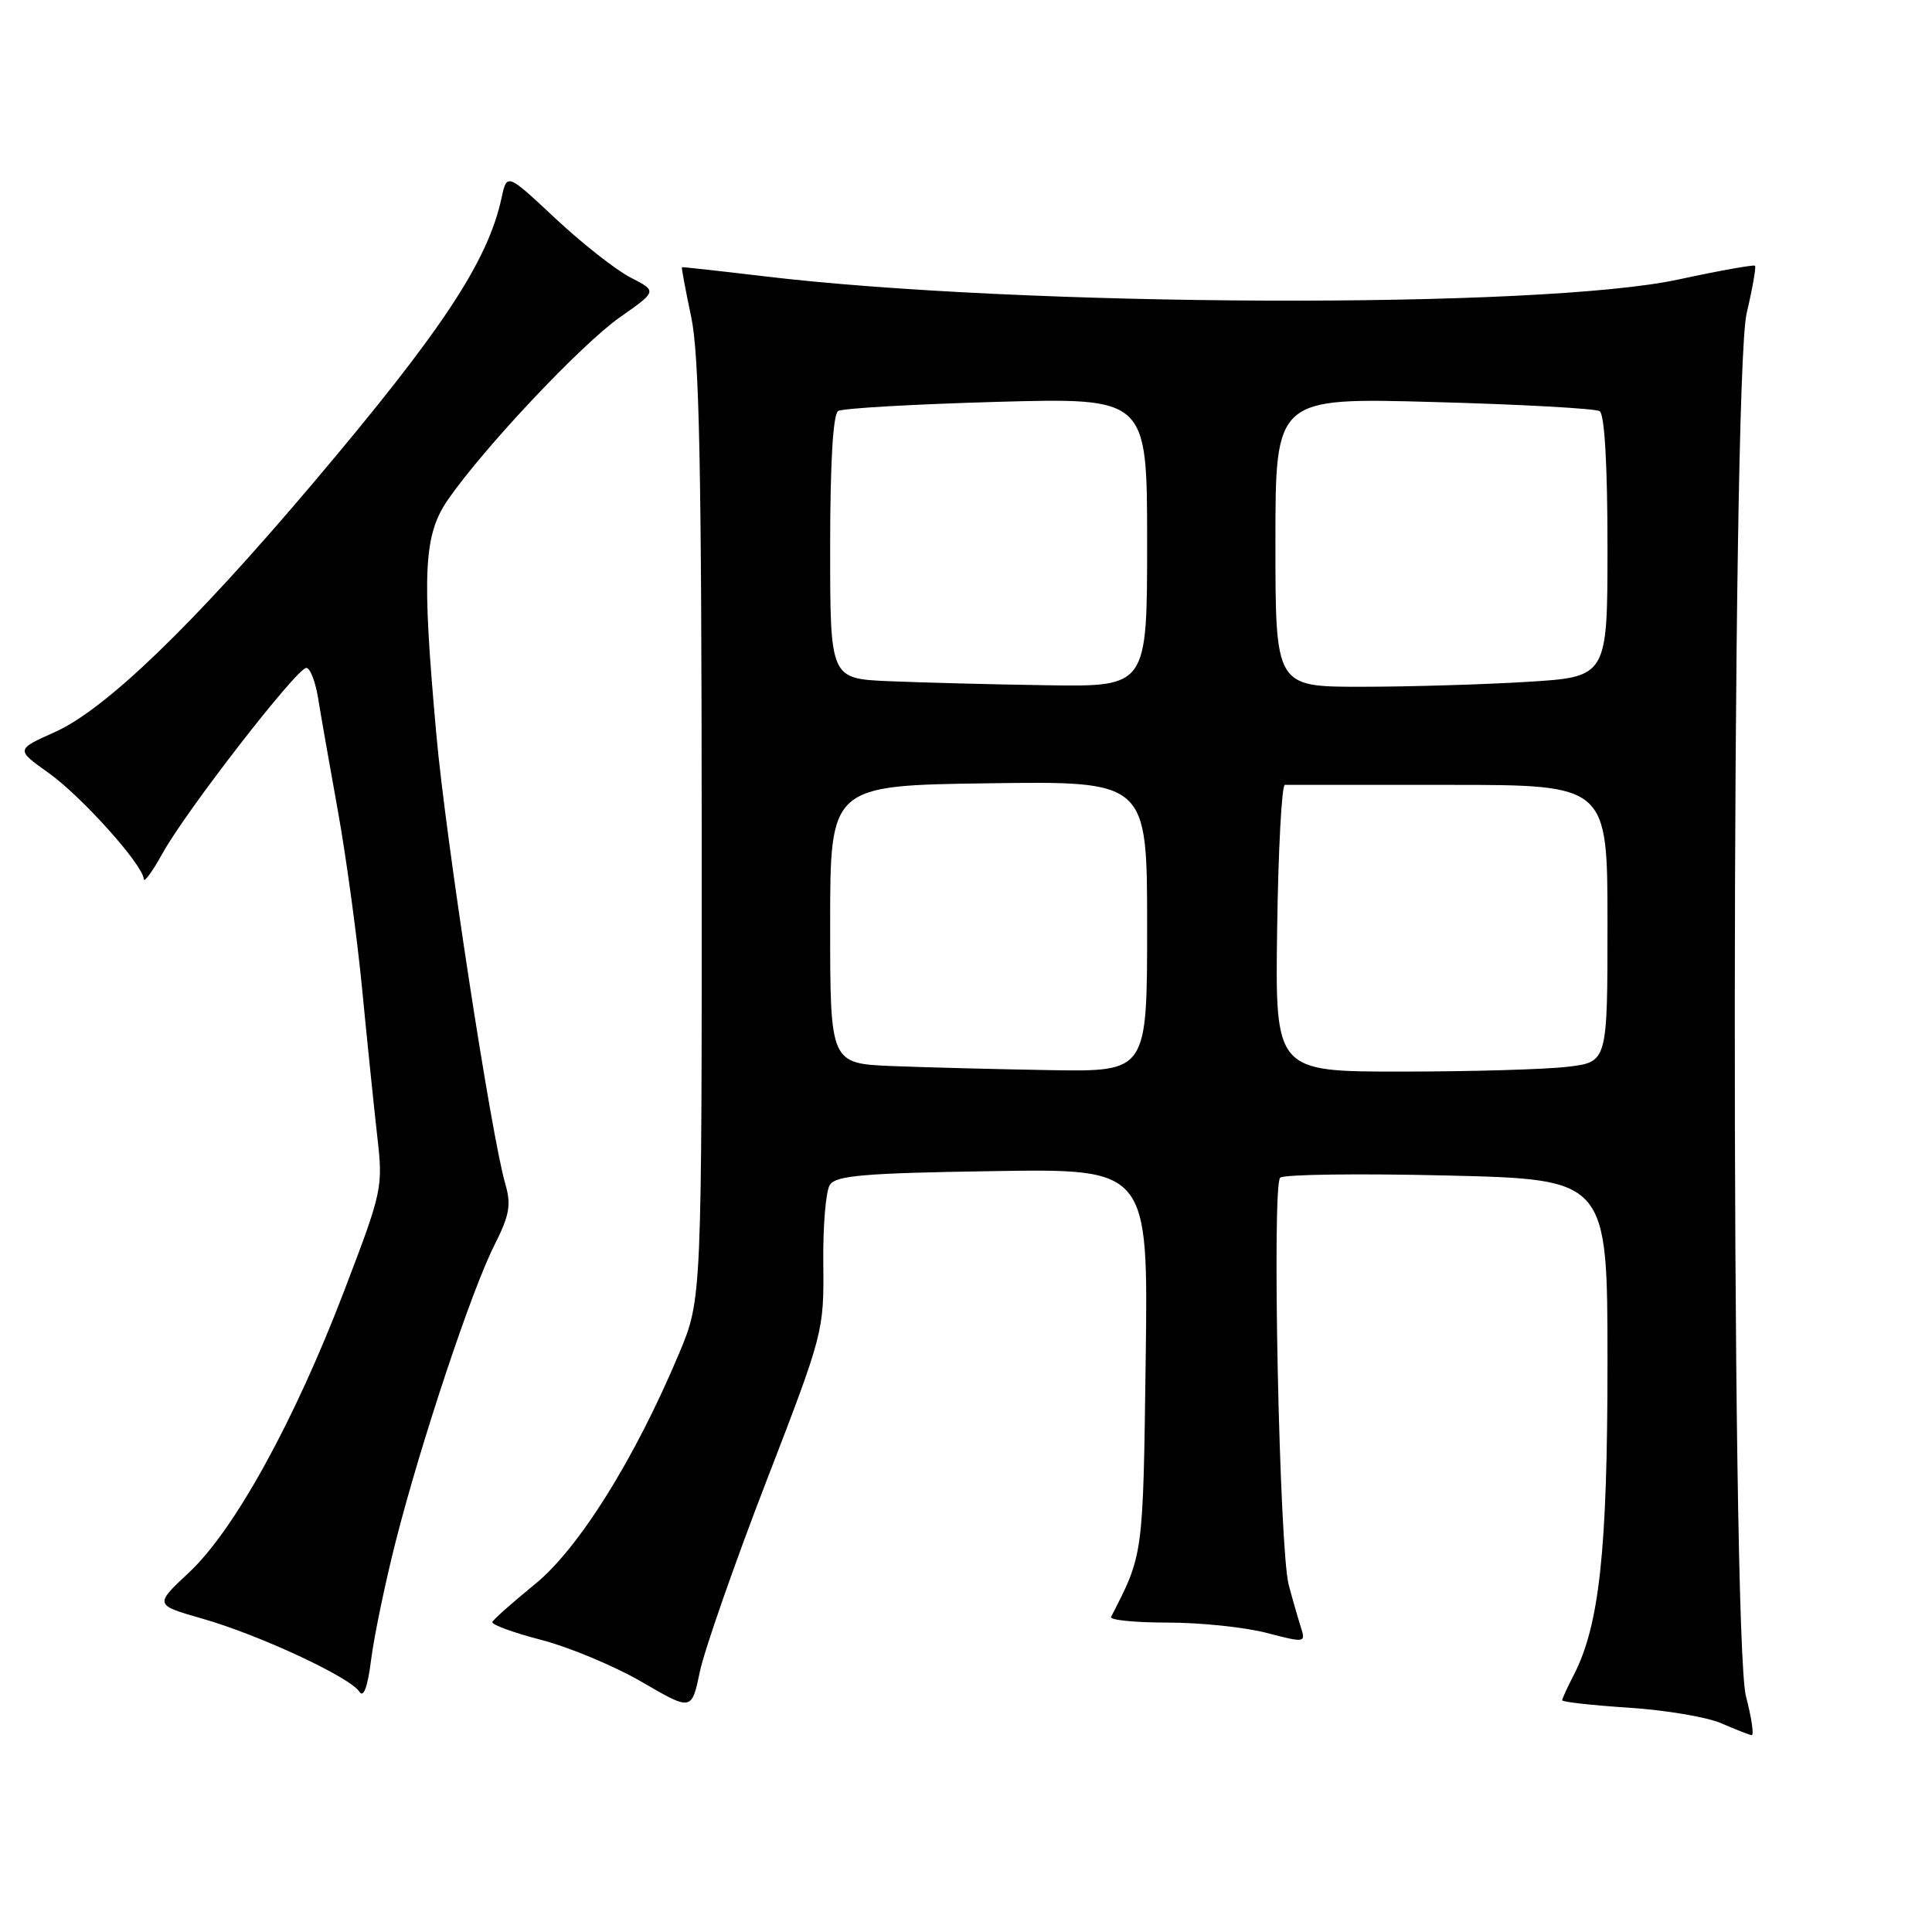 <?xml version="1.0" encoding="UTF-8" standalone="no"?>
<!DOCTYPE svg PUBLIC "-//W3C//DTD SVG 1.1//EN" "http://www.w3.org/Graphics/SVG/1.1/DTD/svg11.dtd" >
<svg xmlns="http://www.w3.org/2000/svg" xmlns:xlink="http://www.w3.org/1999/xlink" version="1.1" viewBox="0 0 256 256">
 <g >
 <path fill="currentColor"
d=" M 231.35 224.78 C 229.32 216.95 229.40 50.18 231.44 41.51 C 232.22 38.21 232.71 35.38 232.55 35.21 C 232.38 35.05 227.80 35.87 222.37 37.04 C 204.11 40.97 135.40 40.71 101.00 36.58 C 95.22 35.89 90.44 35.36 90.36 35.41 C 90.28 35.46 90.83 38.42 91.59 42.00 C 92.66 47.10 92.96 61.80 92.98 110.32 C 93.00 172.14 93.00 172.14 89.99 179.32 C 84.13 193.28 76.71 205.17 70.90 209.90 C 67.93 212.32 65.38 214.58 65.24 214.92 C 65.10 215.27 68.02 216.34 71.74 217.30 C 75.46 218.27 81.46 220.78 85.07 222.88 C 91.65 226.71 91.65 226.71 92.74 221.48 C 93.35 218.60 97.29 207.31 101.51 196.37 C 109.11 176.68 109.18 176.42 109.09 167.50 C 109.03 162.55 109.42 157.82 109.96 157.00 C 110.75 155.76 114.56 155.44 131.54 155.18 C 152.15 154.85 152.15 154.85 151.81 180.18 C 151.46 206.29 151.51 205.91 147.22 214.25 C 147.01 214.66 150.37 215.00 154.70 215.00 C 159.02 215.00 164.92 215.61 167.80 216.36 C 172.96 217.70 173.03 217.68 172.37 215.61 C 172.00 214.45 171.27 211.93 170.76 210.00 C 169.52 205.35 168.51 157.07 169.63 156.05 C 170.11 155.61 180.06 155.48 191.75 155.76 C 213.00 156.27 213.00 156.27 213.00 180.57 C 213.00 205.50 211.93 215.37 208.51 221.99 C 207.68 223.59 207.00 225.08 207.00 225.30 C 207.00 225.52 210.97 225.96 215.82 226.28 C 220.67 226.59 226.18 227.52 228.07 228.34 C 229.96 229.16 231.77 229.87 232.10 229.92 C 232.44 229.96 232.10 227.65 231.35 224.78 Z  M 52.40 204.38 C 55.72 191.28 62.49 170.94 65.51 164.99 C 67.52 161.01 67.76 159.66 66.95 156.86 C 65.08 150.41 59.05 111.08 57.82 97.34 C 55.88 75.77 56.13 70.87 59.37 66.19 C 64.15 59.29 77.05 45.61 82.14 42.04 C 87.08 38.58 87.08 38.58 83.56 36.78 C 81.63 35.79 77.15 32.27 73.61 28.96 C 67.17 22.93 67.17 22.93 66.46 26.22 C 64.64 34.65 58.56 43.84 41.36 64.16 C 25.55 82.84 13.96 94.01 7.30 96.99 C 2.09 99.32 2.09 99.32 6.43 102.41 C 10.83 105.54 18.96 114.61 19.05 116.48 C 19.07 117.04 20.21 115.47 21.58 113.00 C 24.67 107.42 39.34 88.50 40.59 88.50 C 41.09 88.50 41.79 90.30 42.15 92.50 C 42.50 94.70 43.69 101.45 44.78 107.50 C 45.87 113.55 47.31 124.12 47.98 131.00 C 48.64 137.88 49.55 146.65 49.98 150.50 C 50.77 157.36 50.68 157.77 45.60 171.06 C 39.03 188.27 31.06 202.74 25.06 208.35 C 20.45 212.66 20.45 212.66 26.82 214.48 C 34.35 216.63 46.41 222.25 47.61 224.15 C 48.17 225.04 48.71 223.57 49.18 219.89 C 49.57 216.81 51.02 209.83 52.40 204.38 Z  M 118.25 141.26 C 110.00 140.92 110.00 140.92 110.00 122.50 C 110.00 104.08 110.00 104.08 131.00 103.79 C 152.00 103.50 152.00 103.50 152.00 122.75 C 152.00 142.00 152.00 142.00 139.25 141.80 C 132.24 141.68 122.79 141.44 118.25 141.26 Z  M 169.23 123.00 C 169.38 112.55 169.84 104.00 170.25 104.00 C 170.66 104.00 180.45 104.00 192.00 104.00 C 213.00 104.00 213.00 104.00 213.00 122.36 C 213.00 140.72 213.00 140.72 207.75 141.35 C 204.86 141.70 194.95 141.99 185.73 141.99 C 168.96 142.00 168.96 142.00 169.23 123.00 Z  M 117.75 90.26 C 110.00 89.92 110.00 89.92 110.00 72.52 C 110.00 61.35 110.38 54.88 111.06 54.46 C 111.64 54.10 121.09 53.56 132.06 53.25 C 152.00 52.70 152.00 52.70 152.00 71.85 C 152.00 91.00 152.00 91.00 138.75 90.80 C 131.46 90.69 122.01 90.44 117.75 90.26 Z  M 169.00 71.85 C 169.00 52.69 169.00 52.69 189.96 53.27 C 201.49 53.58 211.39 54.13 211.96 54.48 C 212.61 54.88 213.00 61.56 213.00 72.41 C 213.00 89.70 213.00 89.70 202.34 90.35 C 196.48 90.71 186.58 91.00 180.34 91.00 C 169.00 91.00 169.00 91.00 169.00 71.85 Z "/>
</g>
</svg>